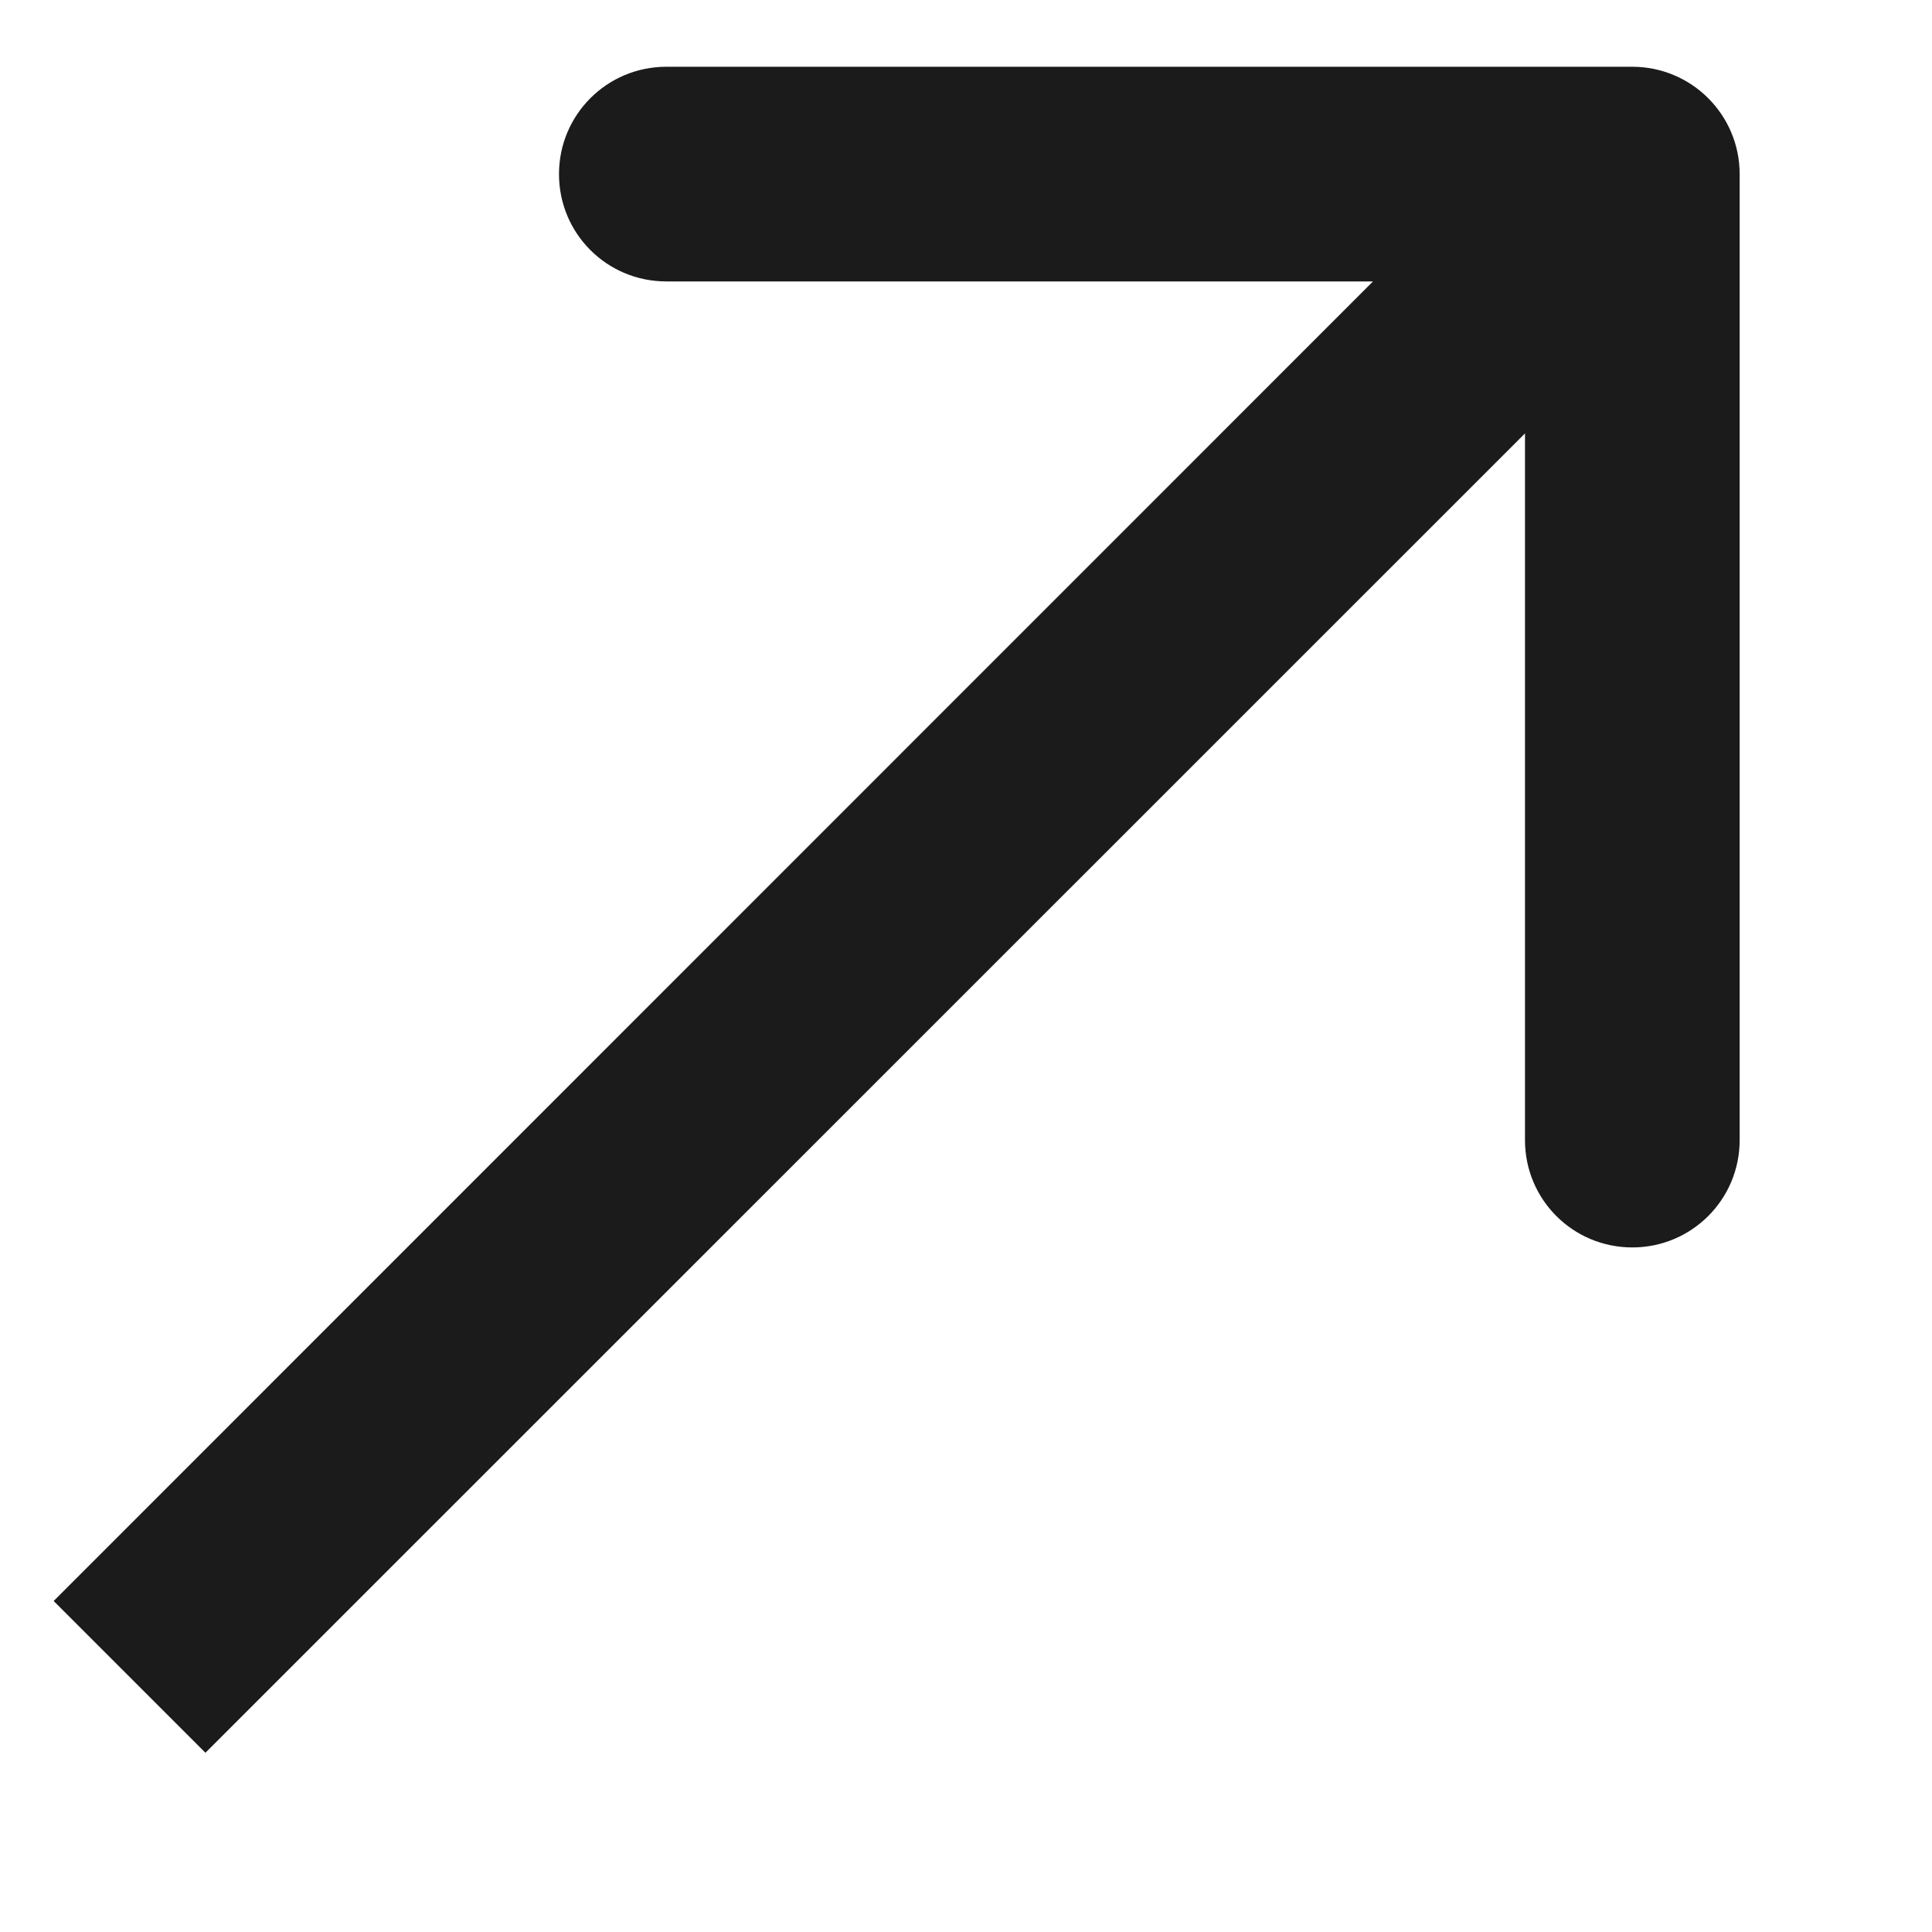 <svg width="9" height="9" viewBox="0 0 9 9" fill="none" xmlns="http://www.w3.org/2000/svg">
<path fill-rule="evenodd" clip-rule="evenodd" d="M3.104 0.311L7.604 0.311C7.88 0.311 8.104 0.535 8.104 0.811L8.104 5.311C8.104 5.588 7.88 5.811 7.604 5.811C7.327 5.811 7.104 5.588 7.104 5.311L7.104 2.019L0.957 8.165L0.25 7.458L6.396 1.311L3.104 1.311C2.827 1.311 2.604 1.088 2.604 0.811C2.604 0.535 2.827 0.311 3.104 0.311Z" fill="#1B1B1B"/>
</svg>
